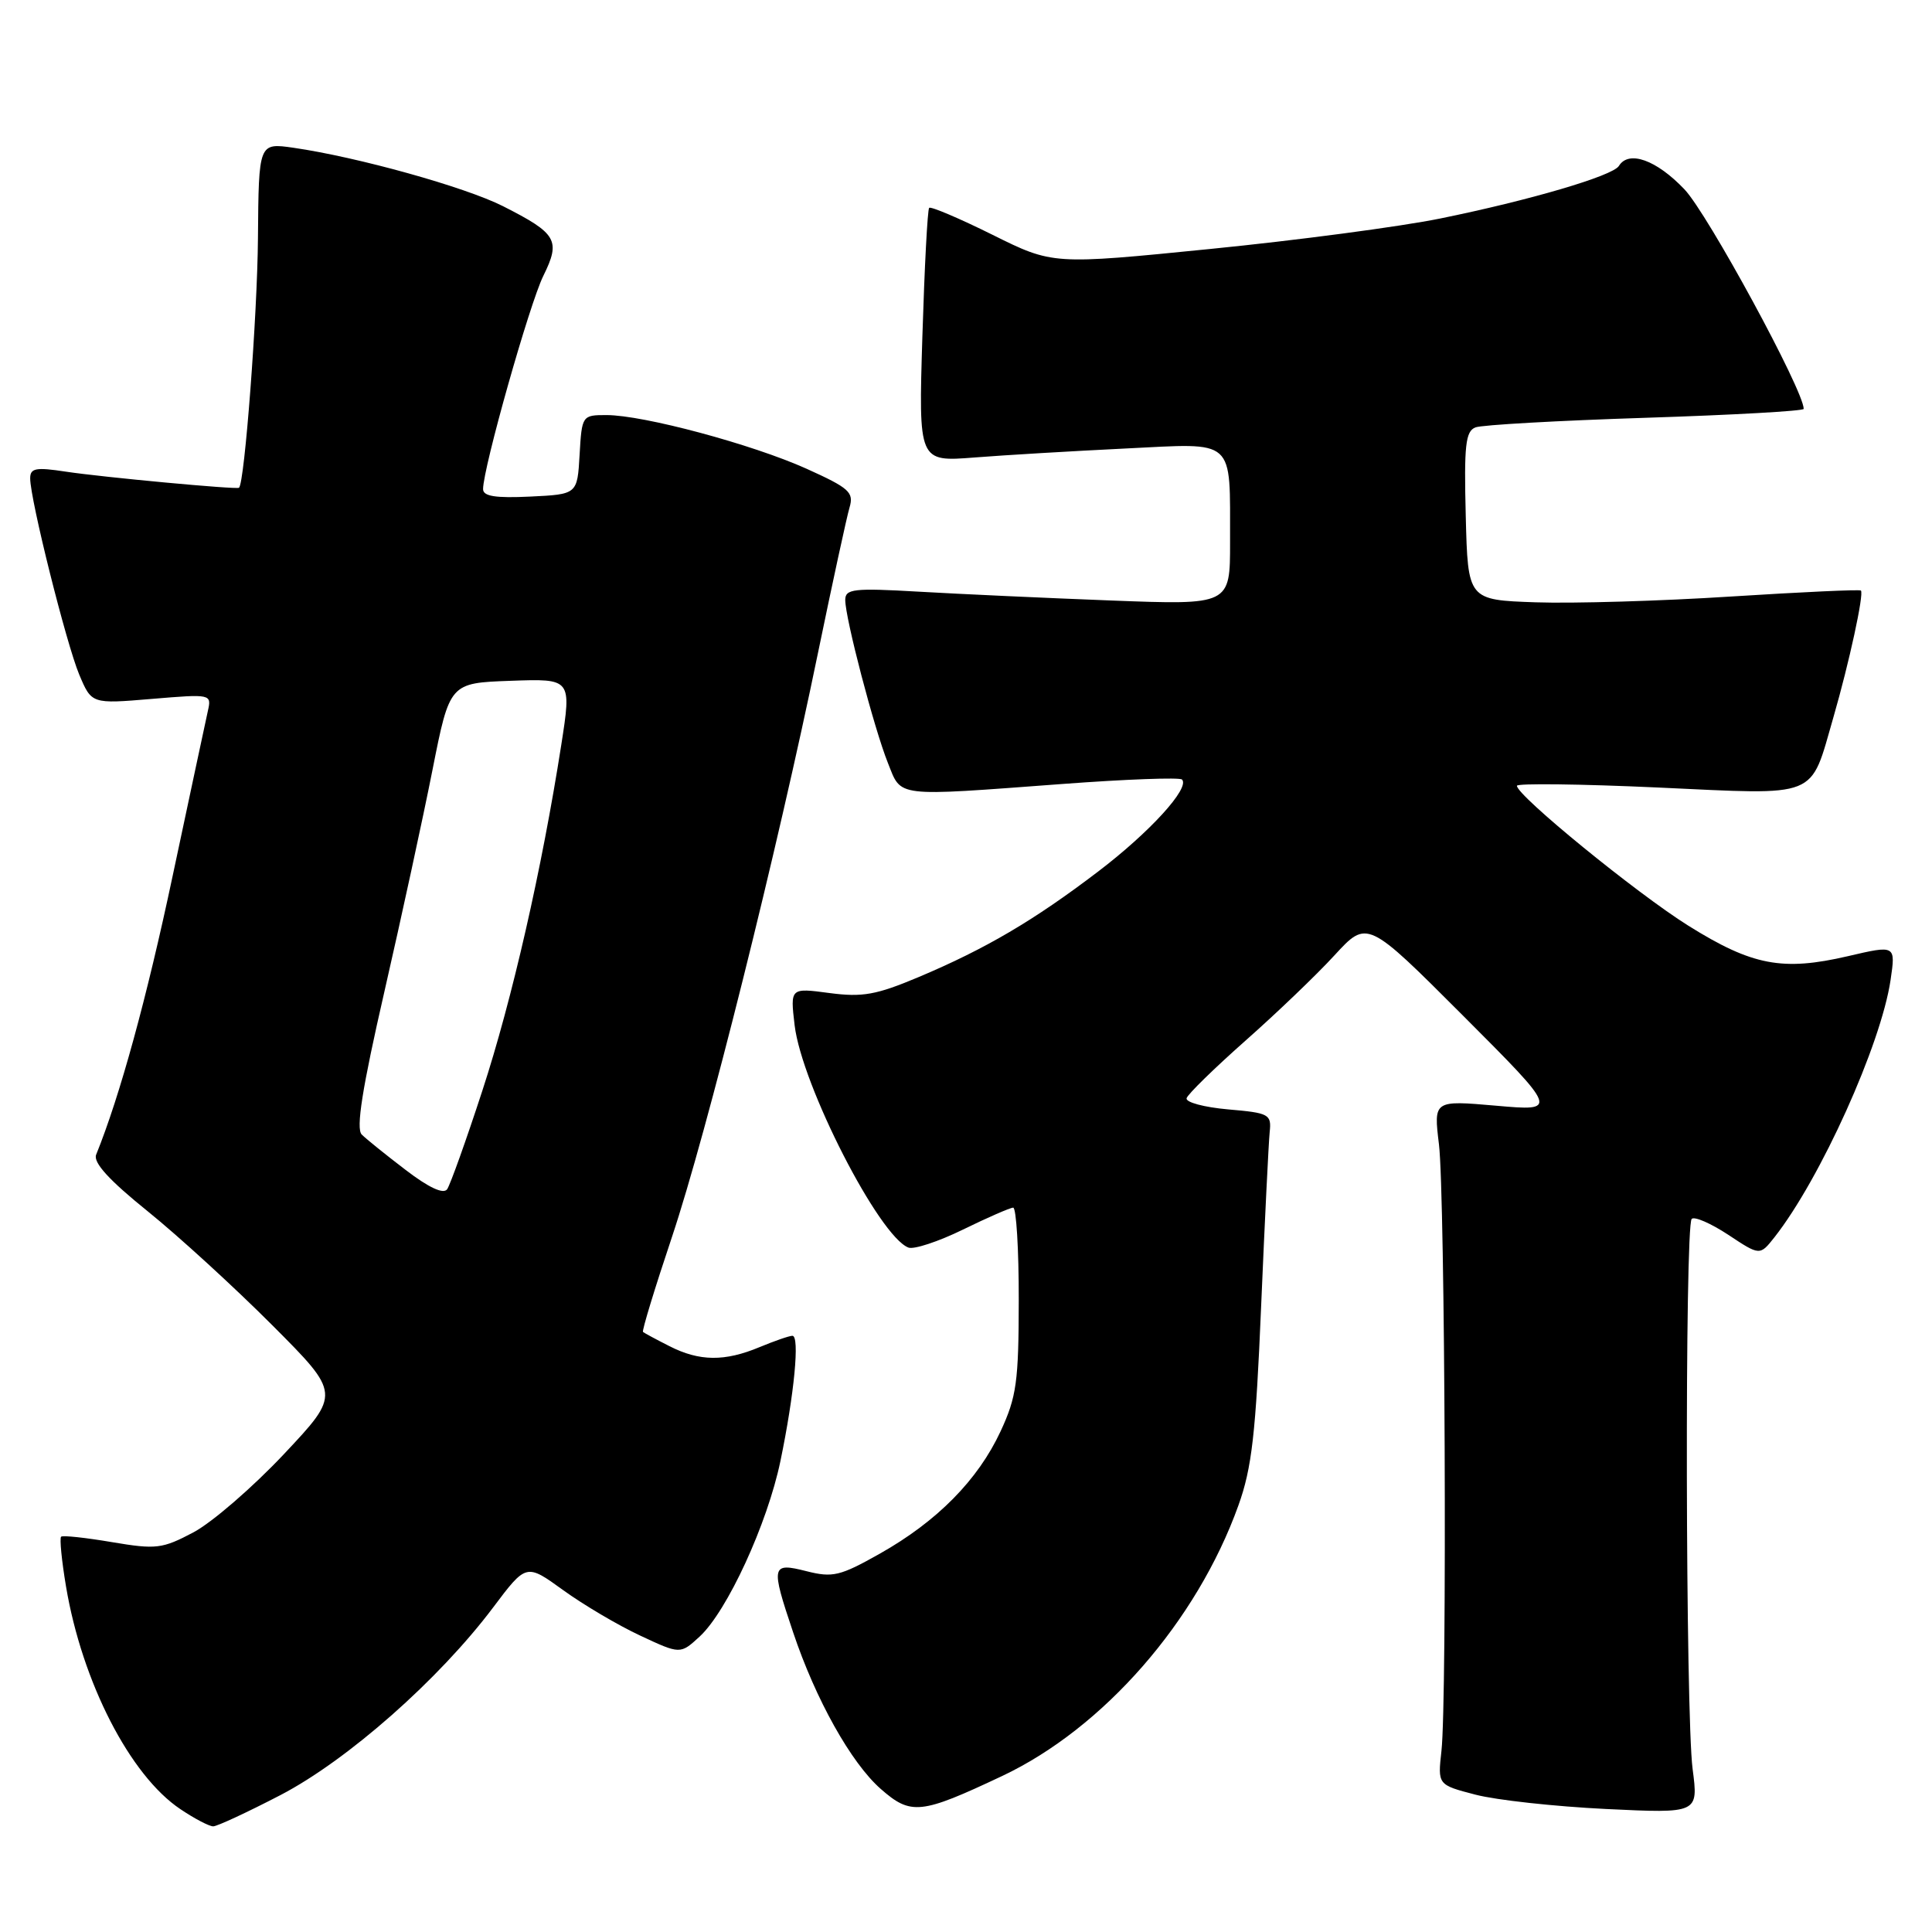 <?xml version="1.0" encoding="UTF-8" standalone="no"?>
<!DOCTYPE svg PUBLIC "-//W3C//DTD SVG 1.1//EN" "http://www.w3.org/Graphics/SVG/1.1/DTD/svg11.dtd" >
<svg xmlns="http://www.w3.org/2000/svg" xmlns:xlink="http://www.w3.org/1999/xlink" version="1.1" viewBox="0 0 256 256">
 <g >
 <path fill="currentColor"
d=" M 37.18 237.85 C 46.06 233.22 58.16 222.55 65.34 213.00 C 69.73 207.16 69.73 207.16 74.62 210.70 C 77.30 212.64 81.90 215.36 84.82 216.72 C 90.14 219.21 90.14 219.21 92.70 216.86 C 96.35 213.50 101.68 201.92 103.41 193.60 C 105.25 184.73 105.99 177.00 105.00 177.00 C 104.58 177.00 102.63 177.68 100.65 178.50 C 96.03 180.43 92.68 180.40 88.70 178.37 C 86.94 177.48 85.37 176.63 85.20 176.49 C 85.04 176.35 86.77 170.67 89.05 163.87 C 93.63 150.18 102.99 112.75 108.39 86.50 C 110.32 77.15 112.20 68.48 112.57 67.24 C 113.16 65.23 112.54 64.67 106.87 62.11 C 99.67 58.87 85.26 55.00 80.36 55.00 C 77.14 55.00 77.10 55.05 76.80 60.25 C 76.50 65.50 76.50 65.50 70.25 65.80 C 65.64 66.02 64.00 65.76 64.01 64.80 C 64.02 61.99 70.16 40.27 71.99 36.56 C 74.32 31.84 73.81 30.95 66.65 27.32 C 61.63 24.78 47.39 20.81 38.89 19.58 C 34.28 18.92 34.28 18.92 34.18 31.56 C 34.10 41.77 32.41 64.03 31.67 64.63 C 31.36 64.89 13.57 63.23 8.75 62.50 C 4.74 61.89 4.00 62.02 4.00 63.39 C 4.00 66.19 8.79 85.31 10.50 89.39 C 12.14 93.28 12.14 93.28 20.10 92.61 C 28.00 91.95 28.05 91.96 27.54 94.22 C 27.26 95.48 25.17 105.28 22.89 116.00 C 19.44 132.30 15.88 145.26 12.74 153.00 C 12.32 154.03 14.44 156.37 19.57 160.50 C 23.66 163.80 31.08 170.59 36.07 175.59 C 45.14 184.68 45.14 184.68 37.63 192.67 C 33.49 197.07 28.10 201.73 25.64 203.04 C 21.50 205.23 20.70 205.33 14.83 204.34 C 11.35 203.75 8.32 203.42 8.10 203.62 C 7.88 203.81 8.17 206.79 8.75 210.23 C 10.88 222.89 17.23 235.26 23.90 239.72 C 25.77 240.98 27.72 242.00 28.25 242.00 C 28.77 242.00 32.79 240.13 37.18 237.85 Z  M 132.79 235.33 C 146.22 228.99 158.58 214.84 164.09 199.49 C 165.88 194.53 166.40 189.97 167.11 173.00 C 167.59 161.72 168.10 151.38 168.24 150.00 C 168.49 147.64 168.17 147.47 162.73 147.00 C 159.56 146.72 157.08 146.06 157.23 145.52 C 157.38 144.99 160.88 141.57 165.00 137.92 C 169.12 134.28 174.45 129.18 176.83 126.58 C 181.16 121.87 181.16 121.87 193.83 134.55 C 206.50 147.24 206.50 147.24 198.23 146.51 C 189.96 145.79 189.96 145.79 190.67 151.64 C 191.48 158.34 191.76 225.20 191.00 232.00 C 190.50 236.50 190.50 236.50 195.50 237.80 C 198.25 238.52 206.02 239.37 212.78 239.70 C 225.05 240.29 225.05 240.29 224.28 234.40 C 223.34 227.25 223.23 162.44 224.16 161.51 C 224.52 161.15 226.70 162.10 229.01 163.62 C 233.19 166.39 233.19 166.39 235.12 163.95 C 241.21 156.21 249.24 138.42 250.51 129.86 C 251.19 125.22 251.19 125.22 244.85 126.70 C 236.19 128.71 232.19 127.95 223.73 122.67 C 216.86 118.37 201.00 105.43 201.00 104.12 C 201.00 103.78 209.41 103.88 219.69 104.35 C 241.27 105.34 239.78 105.94 242.94 95.03 C 245.03 87.80 247.01 78.68 246.58 78.25 C 246.43 78.09 238.70 78.45 229.40 79.04 C 220.11 79.64 208.45 79.98 203.50 79.81 C 194.50 79.50 194.50 79.50 194.22 68.37 C 193.98 59.00 194.19 57.14 195.51 56.63 C 196.37 56.30 206.51 55.73 218.04 55.36 C 229.57 54.99 239.00 54.46 239.00 54.18 C 239.00 51.75 226.28 28.32 223.20 25.09 C 219.48 21.18 215.81 19.87 214.51 21.99 C 213.69 23.31 202.70 26.54 190.85 28.95 C 185.55 30.03 171.82 31.85 160.35 32.99 C 139.50 35.08 139.50 35.08 131.51 31.11 C 127.12 28.93 123.34 27.33 123.12 27.54 C 122.90 27.76 122.50 35.43 122.22 44.57 C 121.71 61.20 121.71 61.20 129.11 60.62 C 133.17 60.30 142.17 59.77 149.11 59.43 C 163.88 58.71 162.96 57.89 162.99 71.84 C 163.00 80.17 163.00 80.17 147.25 79.57 C 138.59 79.24 127.11 78.71 121.75 78.40 C 113.10 77.90 112.00 78.03 112.00 79.50 C 112.00 81.92 115.82 96.52 117.65 101.09 C 119.49 105.69 118.33 105.55 140.79 103.88 C 149.19 103.25 156.32 102.99 156.62 103.29 C 157.72 104.39 152.35 110.28 145.50 115.49 C 136.99 121.97 130.64 125.70 121.79 129.44 C 116.09 131.84 114.29 132.16 109.89 131.58 C 104.71 130.89 104.71 130.89 105.29 135.84 C 106.24 143.80 116.48 163.82 120.37 165.31 C 121.09 165.59 124.34 164.52 127.59 162.93 C 130.84 161.34 133.84 160.03 134.25 160.02 C 134.66 160.01 135.00 165.51 134.99 172.25 C 134.98 183.08 134.70 185.10 132.58 189.66 C 129.58 196.11 124.17 201.59 116.58 205.87 C 111.31 208.84 110.34 209.07 106.86 208.19 C 102.20 207.01 102.11 207.42 105.09 216.28 C 108.07 225.18 112.78 233.60 116.70 237.04 C 120.71 240.56 122.00 240.42 132.79 235.33 Z  M 53.76 155.03 C 51.15 153.04 48.53 150.93 47.93 150.33 C 47.15 149.55 47.99 144.23 50.94 131.37 C 53.19 121.54 56.06 108.33 57.31 102.00 C 59.59 90.50 59.59 90.50 67.66 90.21 C 75.74 89.92 75.74 89.92 74.37 98.71 C 71.80 115.18 67.85 132.48 63.92 144.50 C 61.77 151.10 59.66 156.98 59.25 157.58 C 58.76 158.27 56.83 157.38 53.76 155.03 Z "/>
</g>
</svg>